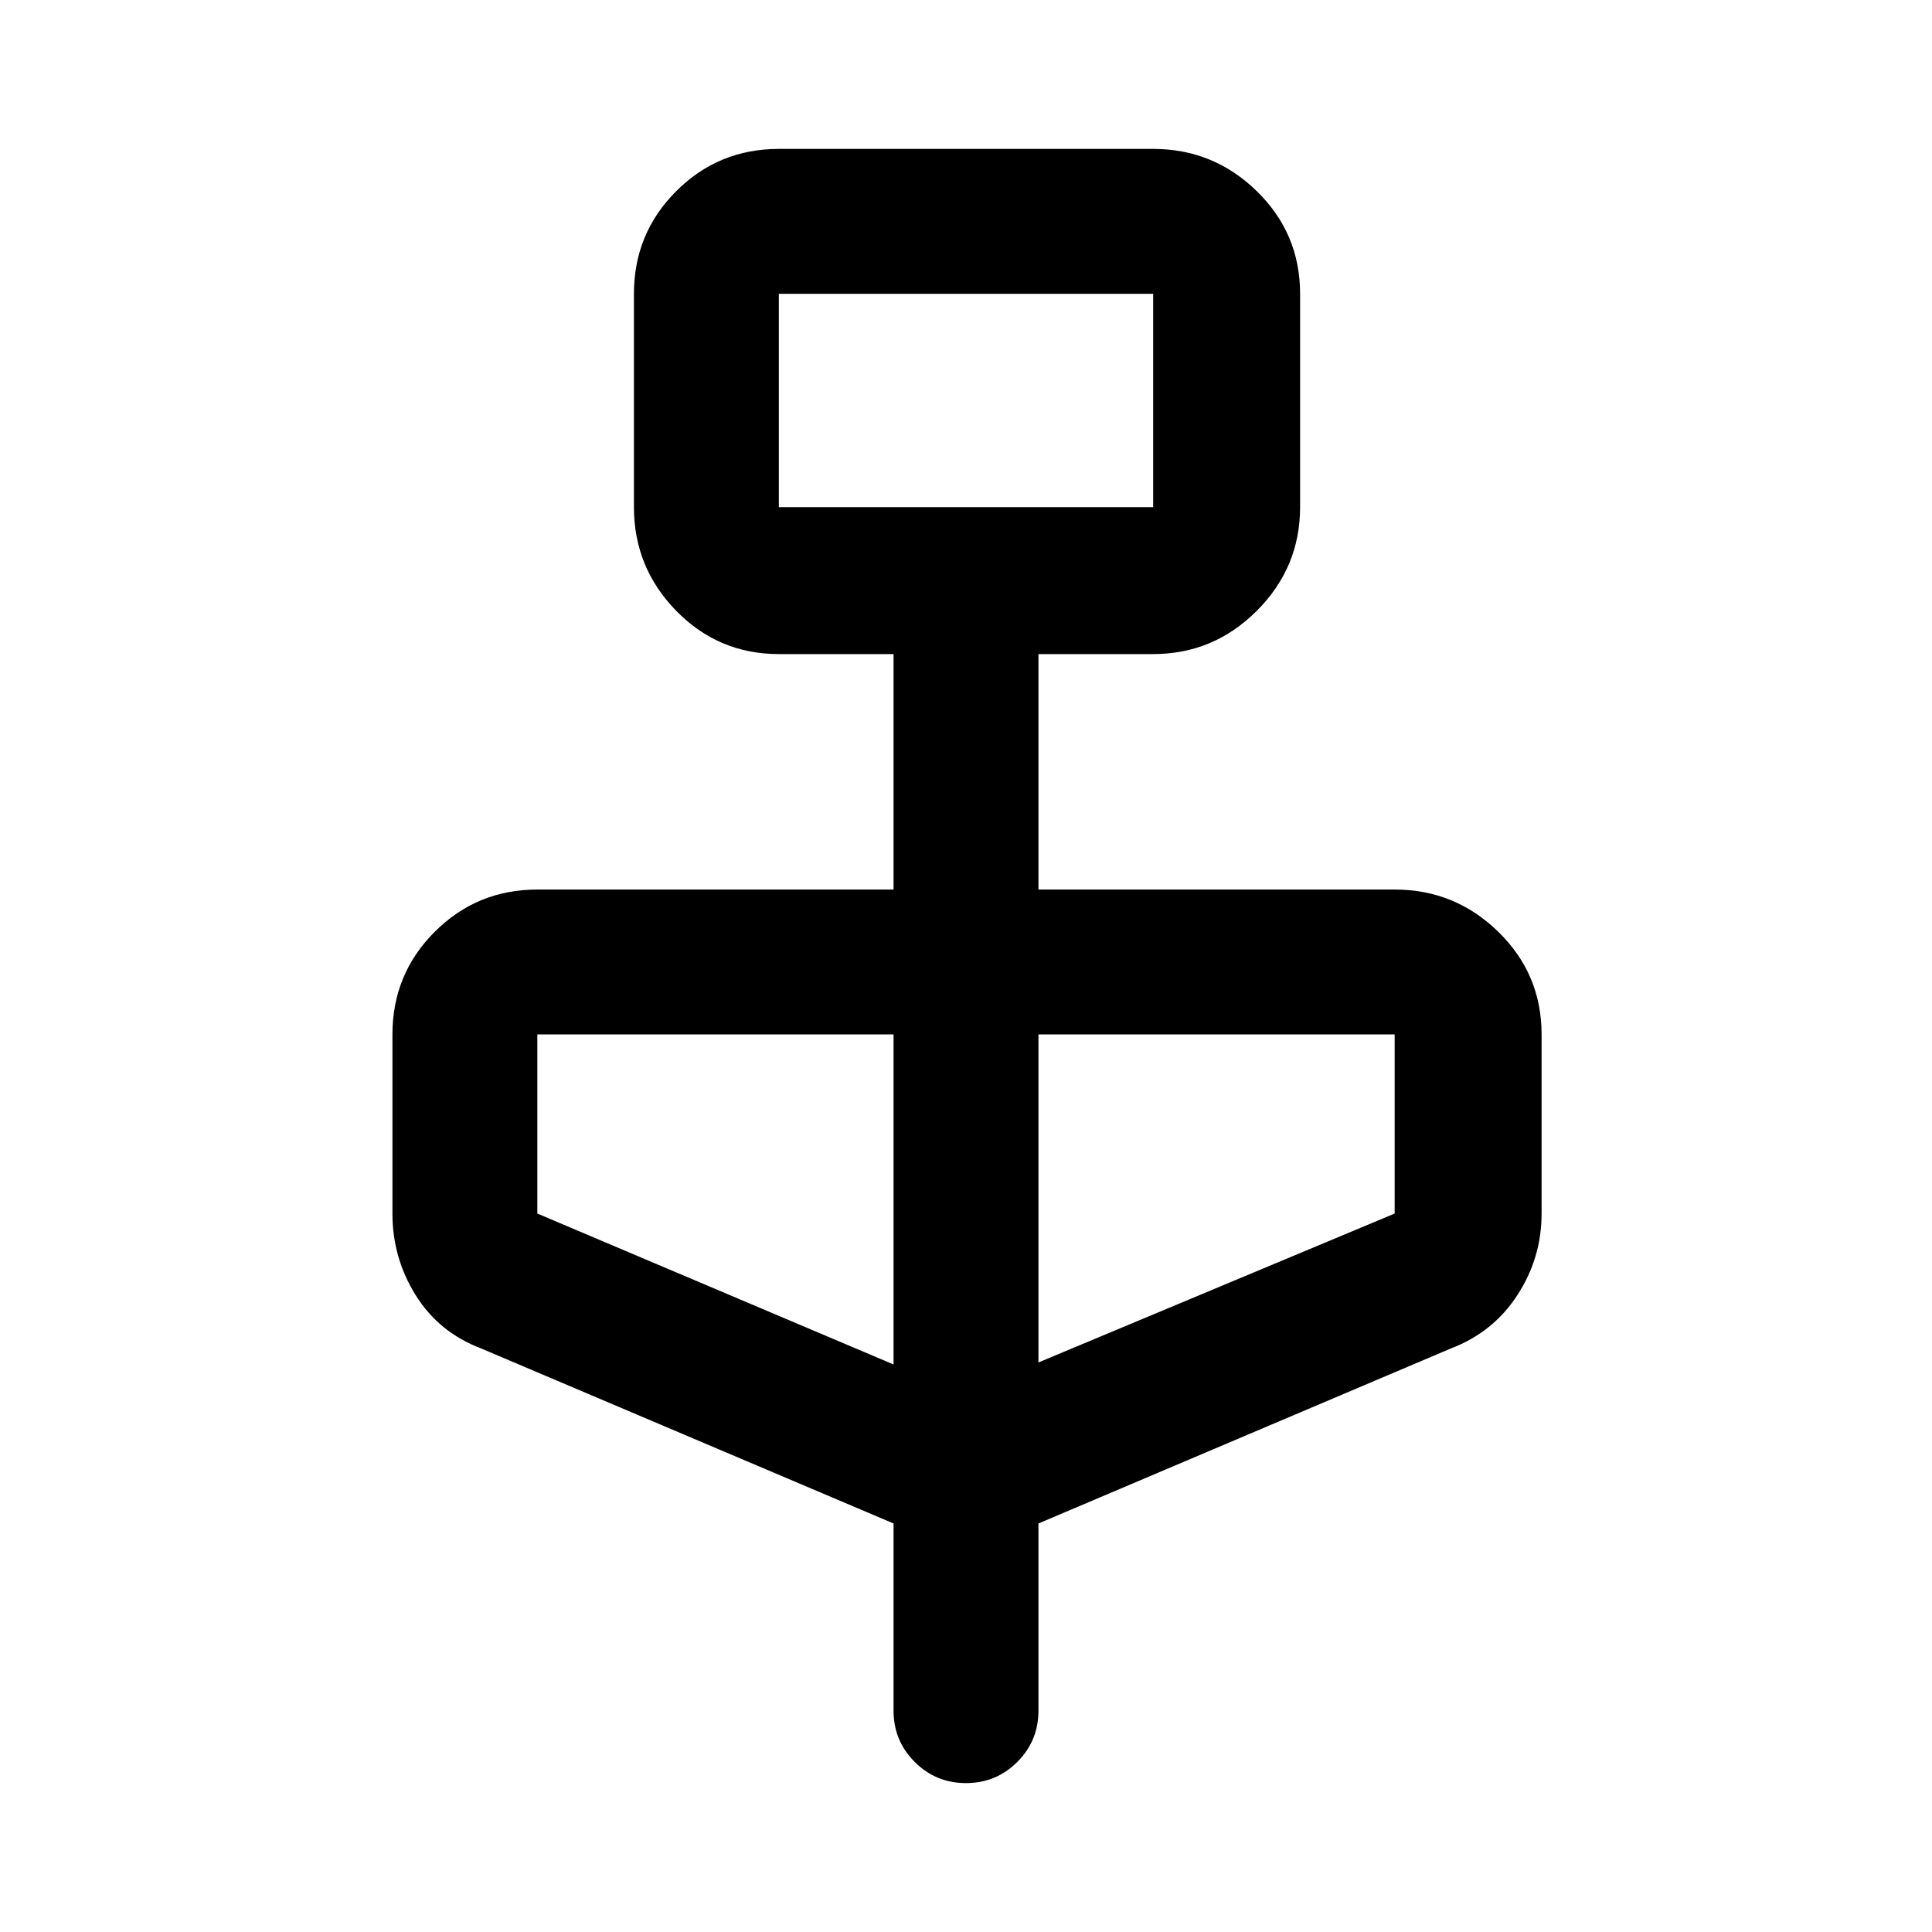 <svg xmlns="http://www.w3.org/2000/svg" height="40" width="40"><path d="m18.5 31.542-8.542-3.625q-.875-.334-1.354-1.105-.479-.77-.479-1.687v-3.708q0-1.25.875-2.125t2.125-.875H18.5v-4.875h-2.375q-1.25 0-2.125-.896t-.875-2.146V6.083q0-1.25.875-2.125t2.125-.875h7.75q1.25 0 2.146.875.896.875.896 2.125V10.5q0 1.25-.896 2.146-.896.896-2.146.896H21.5v4.875h7.375q1.25 0 2.146.875.896.875.896 2.125v3.708q0 .917-.5 1.687-.5.771-1.375 1.105L21.5 31.542v3.875q0 .625-.438 1.062-.437.438-1.062.438t-1.062-.438q-.438-.437-.438-1.062ZM16.125 10.5h7.75V6.083h-7.75ZM18.5 28.25v-6.833h-7.375v3.708Zm3-.042 7.375-3.083v-3.708H21.5ZM16.125 10.5V6.083 10.5Z"/></svg>